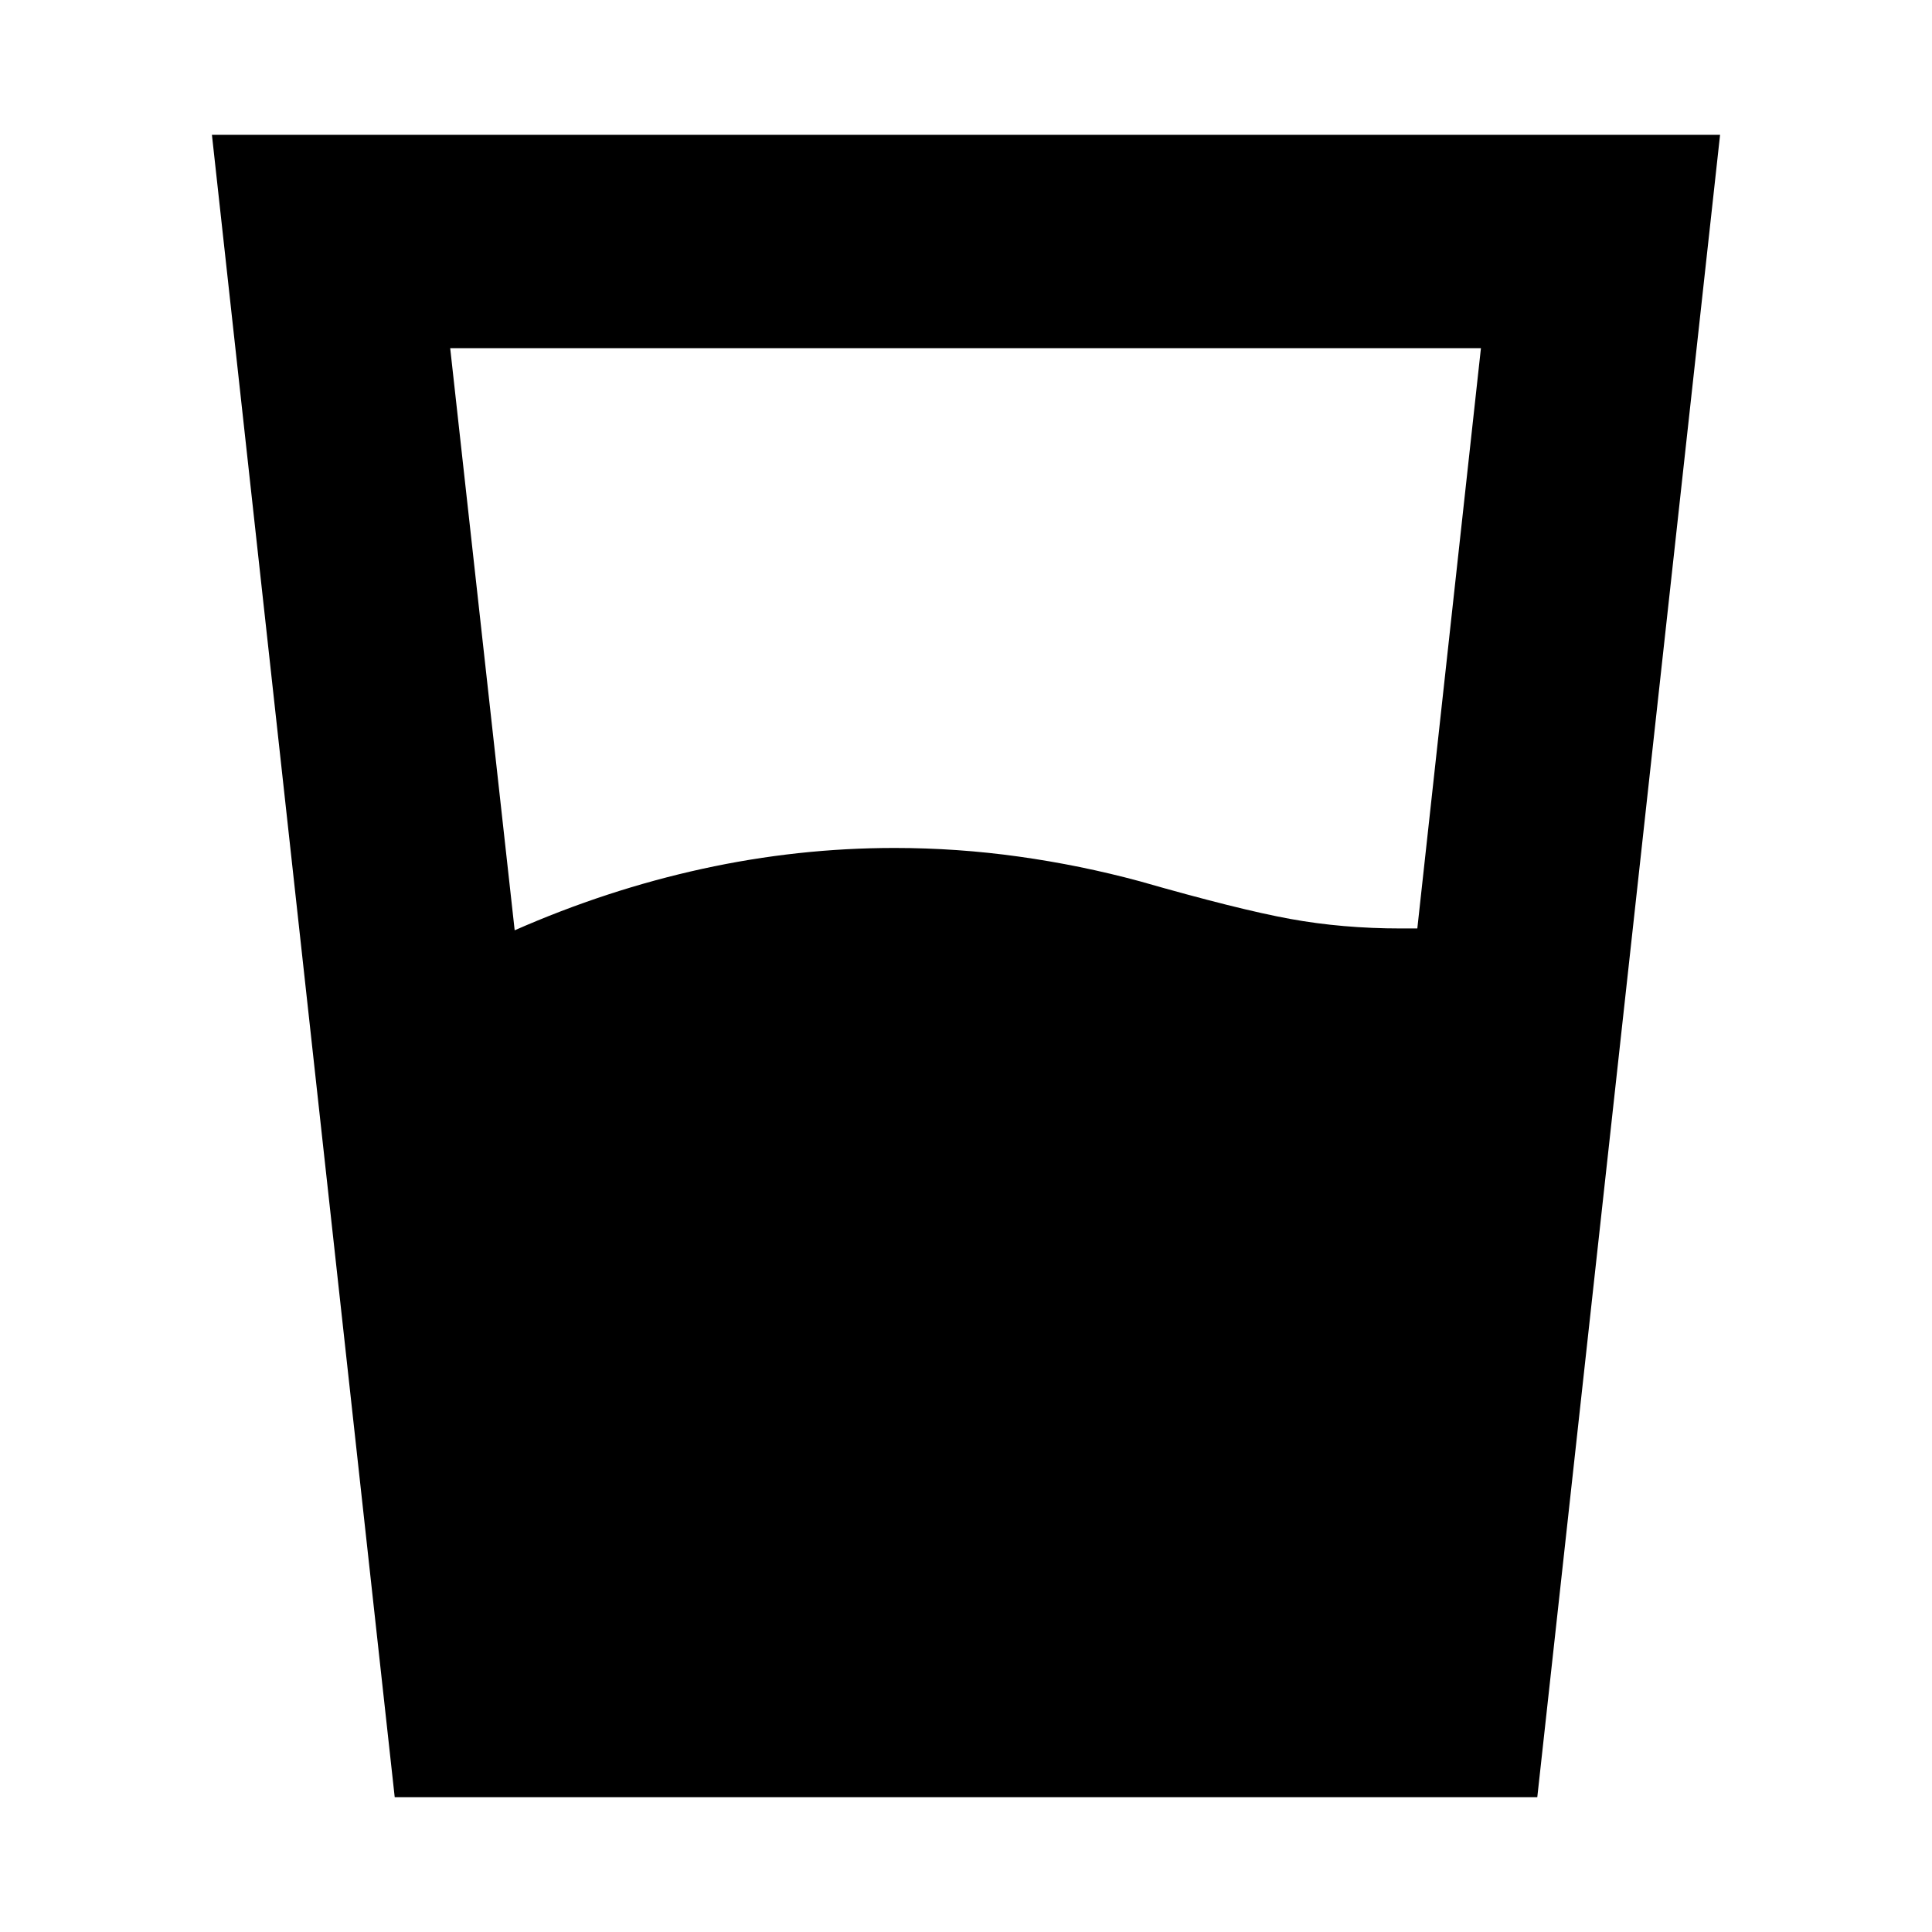 <svg xmlns="http://www.w3.org/2000/svg" height="24" viewBox="0 96 960 960" width="24"><path d="M255.74 558.26q45.869-20.174 93.26-30.544 47.391-10.369 95.435-10.369 31.13 0 61.761 4.283 30.63 4.282 60.195 12.282 48.87 14 74.805 18.718 25.934 4.717 54.804 4.717h8.26l31.609-288.346H223.696L255.74 558.26Zm-59.61 430.741-90.826-826.002h749.392L763.87 989.001H196.13Z"/></svg>